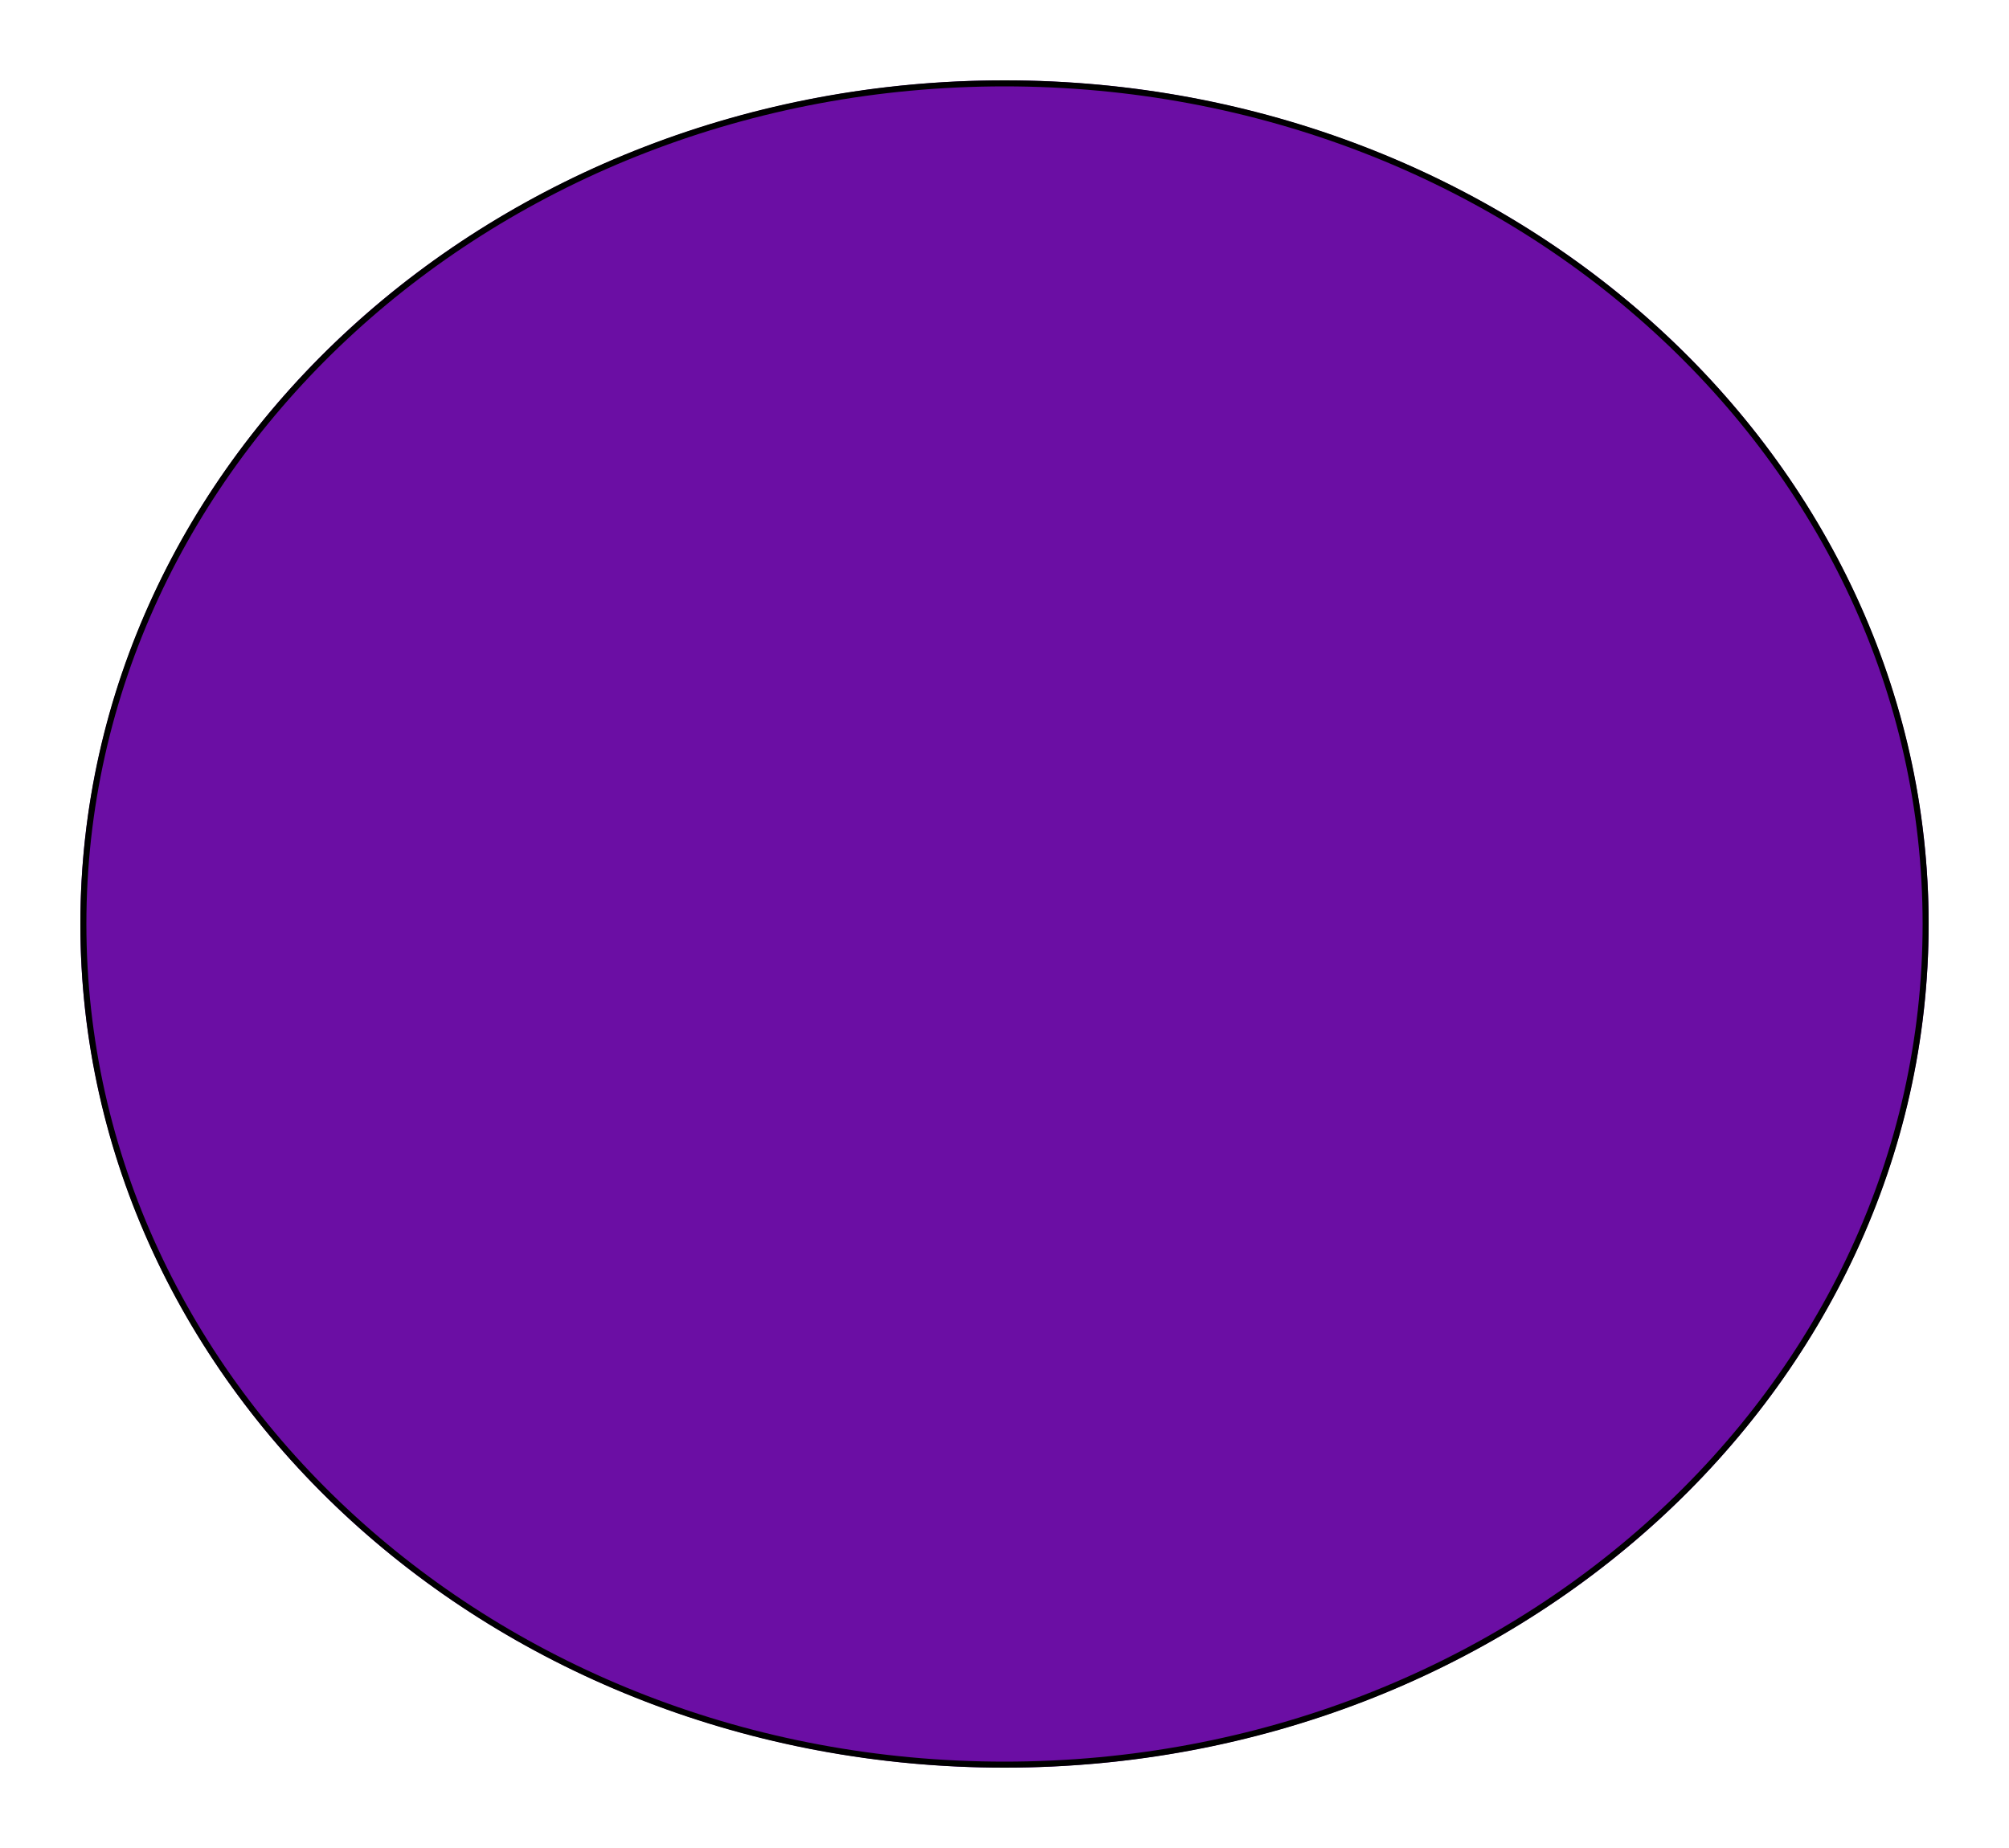 <svg width="100" height="92" viewBox="0 0 100 92" fill="none" xmlns="http://www.w3.org/2000/svg">
<g id="Ellipse 2" filter="url(#filter0_d_21_129)">
<ellipse cx="50" cy="42" rx="46" ry="42" fill="#6B0EA4"/>
<path d="M95.85 42C95.85 65.101 75.335 83.85 50 83.85C24.665 83.85 4.15 65.101 4.15 42C4.15 18.899 24.665 0.15 50 0.15C75.335 0.15 95.85 18.899 95.85 42Z" stroke="black" stroke-width="0.3"/>
</g>
<defs>
<filter id="filter0_d_21_129" x="0" y="0" width="100" height="92" filterUnits="userSpaceOnUse" color-interpolation-filters="sRGB">
<feFlood flood-opacity="0" result="BackgroundImageFix"/>
<feColorMatrix in="SourceAlpha" type="matrix" values="0 0 0 0 0 0 0 0 0 0 0 0 0 0 0 0 0 0 127 0" result="hardAlpha"/>
<feOffset dy="4"/>
<feGaussianBlur stdDeviation="2"/>
<feComposite in2="hardAlpha" operator="out"/>
<feColorMatrix type="matrix" values="0 0 0 0 0 0 0 0 0 0 0 0 0 0 0 0 0 0 0.25 0"/>
<feBlend mode="normal" in2="BackgroundImageFix" result="effect1_dropShadow_21_129"/>
<feBlend mode="normal" in="SourceGraphic" in2="effect1_dropShadow_21_129" result="shape"/>
</filter>
</defs>
</svg>

